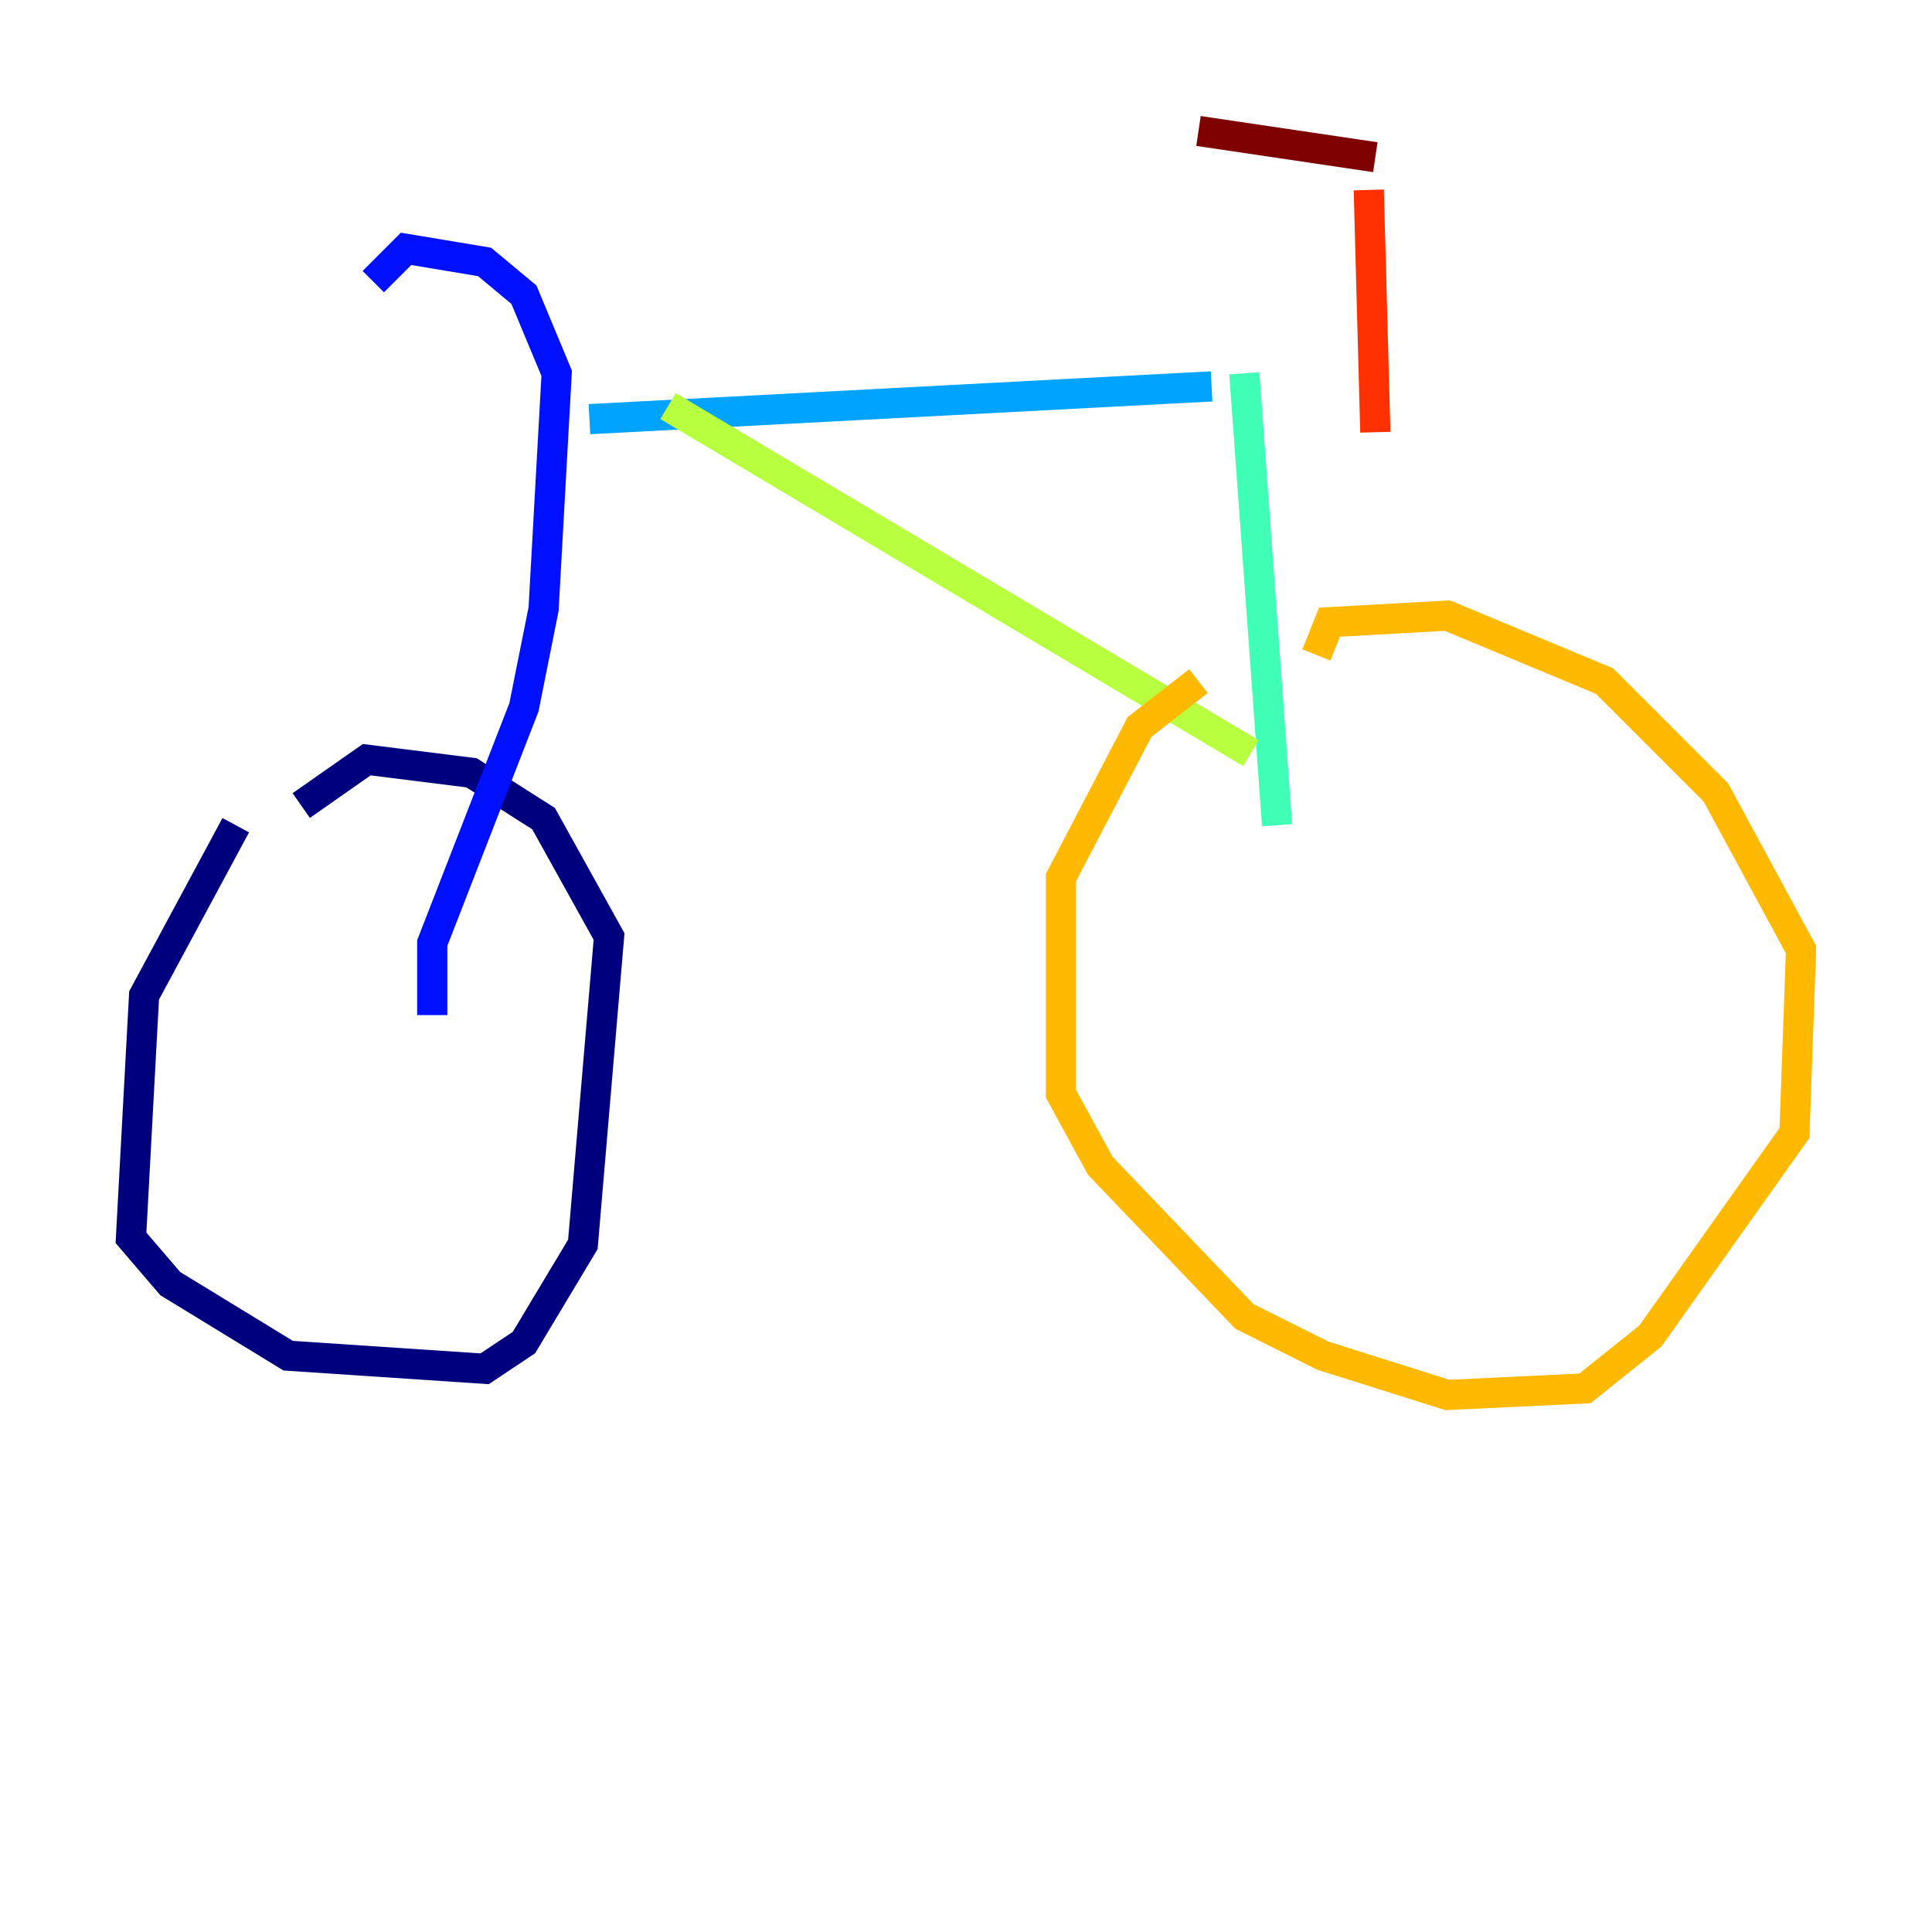 <?xml version="1.0" encoding="utf-8" ?>
<svg baseProfile="tiny" height="128" version="1.2" viewBox="0,0,128,128" width="128" xmlns="http://www.w3.org/2000/svg" xmlns:ev="http://www.w3.org/2001/xml-events" xmlns:xlink="http://www.w3.org/1999/xlink"><defs /><polyline fill="none" points="15.62,54.671 9.546,65.953 8.678,82.007 11.281,85.044 19.091,89.817 32.108,90.685 34.712,88.949 38.617,82.441 40.352,62.047 36.014,54.237 31.241,51.2 24.298,50.332 19.959,53.37" stroke="#00007f" stroke-width="2" /><polyline fill="none" points="28.637,67.254 28.637,62.481 34.712,46.861 36.014,40.352 36.881,24.732 34.712,19.525 32.108,17.356 26.902,16.488 24.732,18.658" stroke="#0010ff" stroke-width="2" /><polyline fill="none" points="39.051,27.77 80.271,25.6" stroke="#00a4ff" stroke-width="2" /><polyline fill="none" points="82.441,24.732 84.61,54.671" stroke="#3fffb7" stroke-width="2" /><polyline fill="none" points="44.258,26.902 82.875,49.898" stroke="#b7ff3f" stroke-width="2" /><polyline fill="none" points="79.403,45.125 75.498,48.163 70.291,58.142 70.291,72.461 72.895,77.234 82.441,87.214 87.647,89.817 95.891,92.42 105.003,91.986 109.342,88.515 118.888,75.064 119.322,62.915 113.681,52.502 106.305,45.125 95.891,40.786 88.081,41.22 87.214,43.39" stroke="#ffb900" stroke-width="2" /><polyline fill="none" points="90.685,12.583 91.119,28.637" stroke="#ff3000" stroke-width="2" /><polyline fill="none" points="79.403,8.678 91.119,10.414" stroke="#7f0000" stroke-width="2" /></svg>
